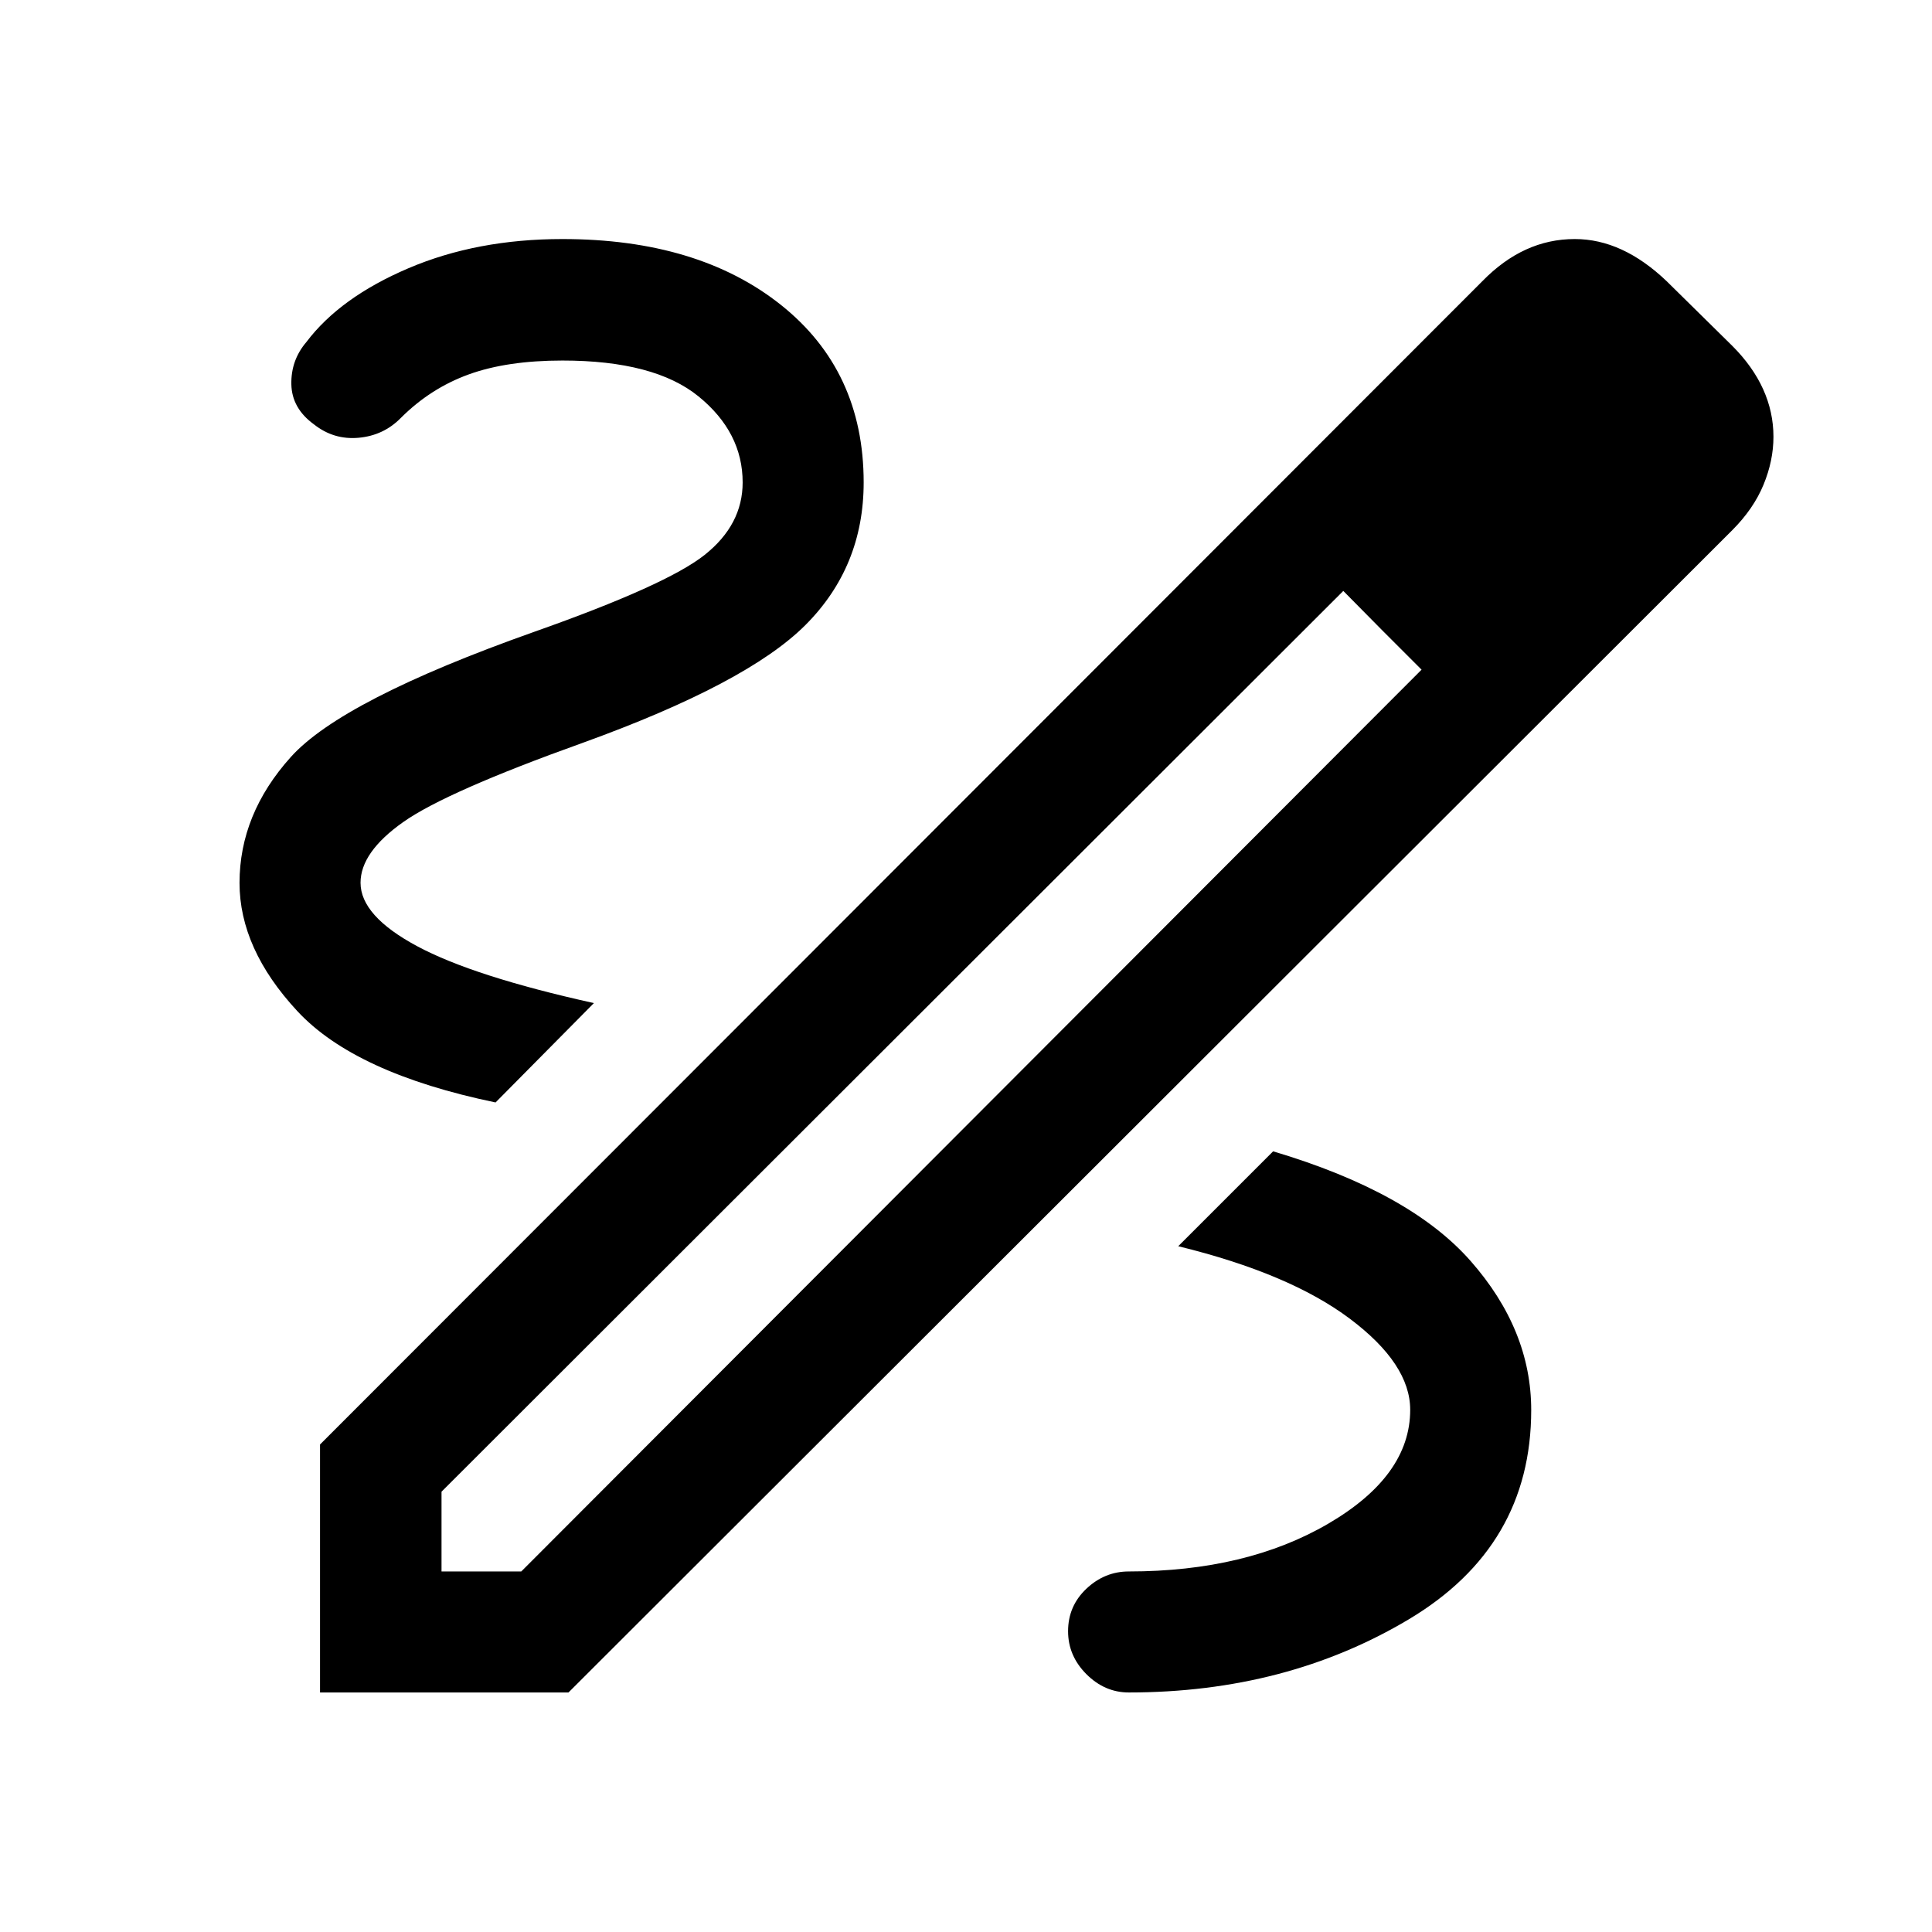 <svg xmlns="http://www.w3.org/2000/svg" height="48" viewBox="0 -960 960 960" width="48"><path d="M159.02-119.02v-123.22l577.55-578.04q10.23-10.48 21.67-15.71 11.44-5.23 24.26-5.23 11.89 0 23.28 5.23t22.37 15.71l32.61 32.13q10.24 10.24 15.35 21.58 5.11 11.35 5.11 23.59 0 11.88-4.95 23.87t-15.59 22.63l-578.2 577.46H159.02Zm60.37-60.13h39.63l447.35-448.09-19.56-19.57-19.33-19.56-448.09 447.59v39.63Zm602.22-563.33-39.13-39.13 39.13 39.13Zm-134.8 95.67-19.33-19.56 38.89 39.13-19.56-19.57Zm-125.9 527.79q78.22 0 139.08-36.33 60.86-36.33 60.86-104.01 0-39.84-30.12-74.07-30.12-34.24-98.12-54.48l-47.15 47.15q55.24 13.5 85.25 36.01 30.01 22.51 30.01 45.29 0 32.76-40.67 56.54-40.67 23.77-99.14 23.77-12.01 0-21.1 8.59-9.09 8.59-9.09 21.1 0 12.22 9.09 21.33 9.09 9.11 21.1 9.11ZM246.24-412.2l48.87-49.37q-59.83-13.23-87.89-28.3-28.07-15.07-28.07-31.49 0-15.21 21.27-30.21 21.28-15 89.01-39.28 81.74-29.54 110.73-58.52 28.99-28.98 28.99-70.91 0-55.48-41.11-88.21t-108.58-32.73q-42.48 0-76.47 14.49t-50.73 36.66q-7.74 9.05-7.49 21.03.25 11.97 11.29 19.95 9.8 7.74 22.17 6.61 12.38-1.13 20.94-9.85 14.76-14.76 33.78-21.64 19.01-6.88 46.51-6.88 45.78 0 67.67 17.85 21.89 17.84 21.89 42.72 0 21-18.88 36t-84.9 38.3q-95.2 33.76-120.71 62.11-25.51 28.35-25.51 62.59 0 32.73 28.7 63.67 28.69 30.94 98.52 45.41Z"/></svg>